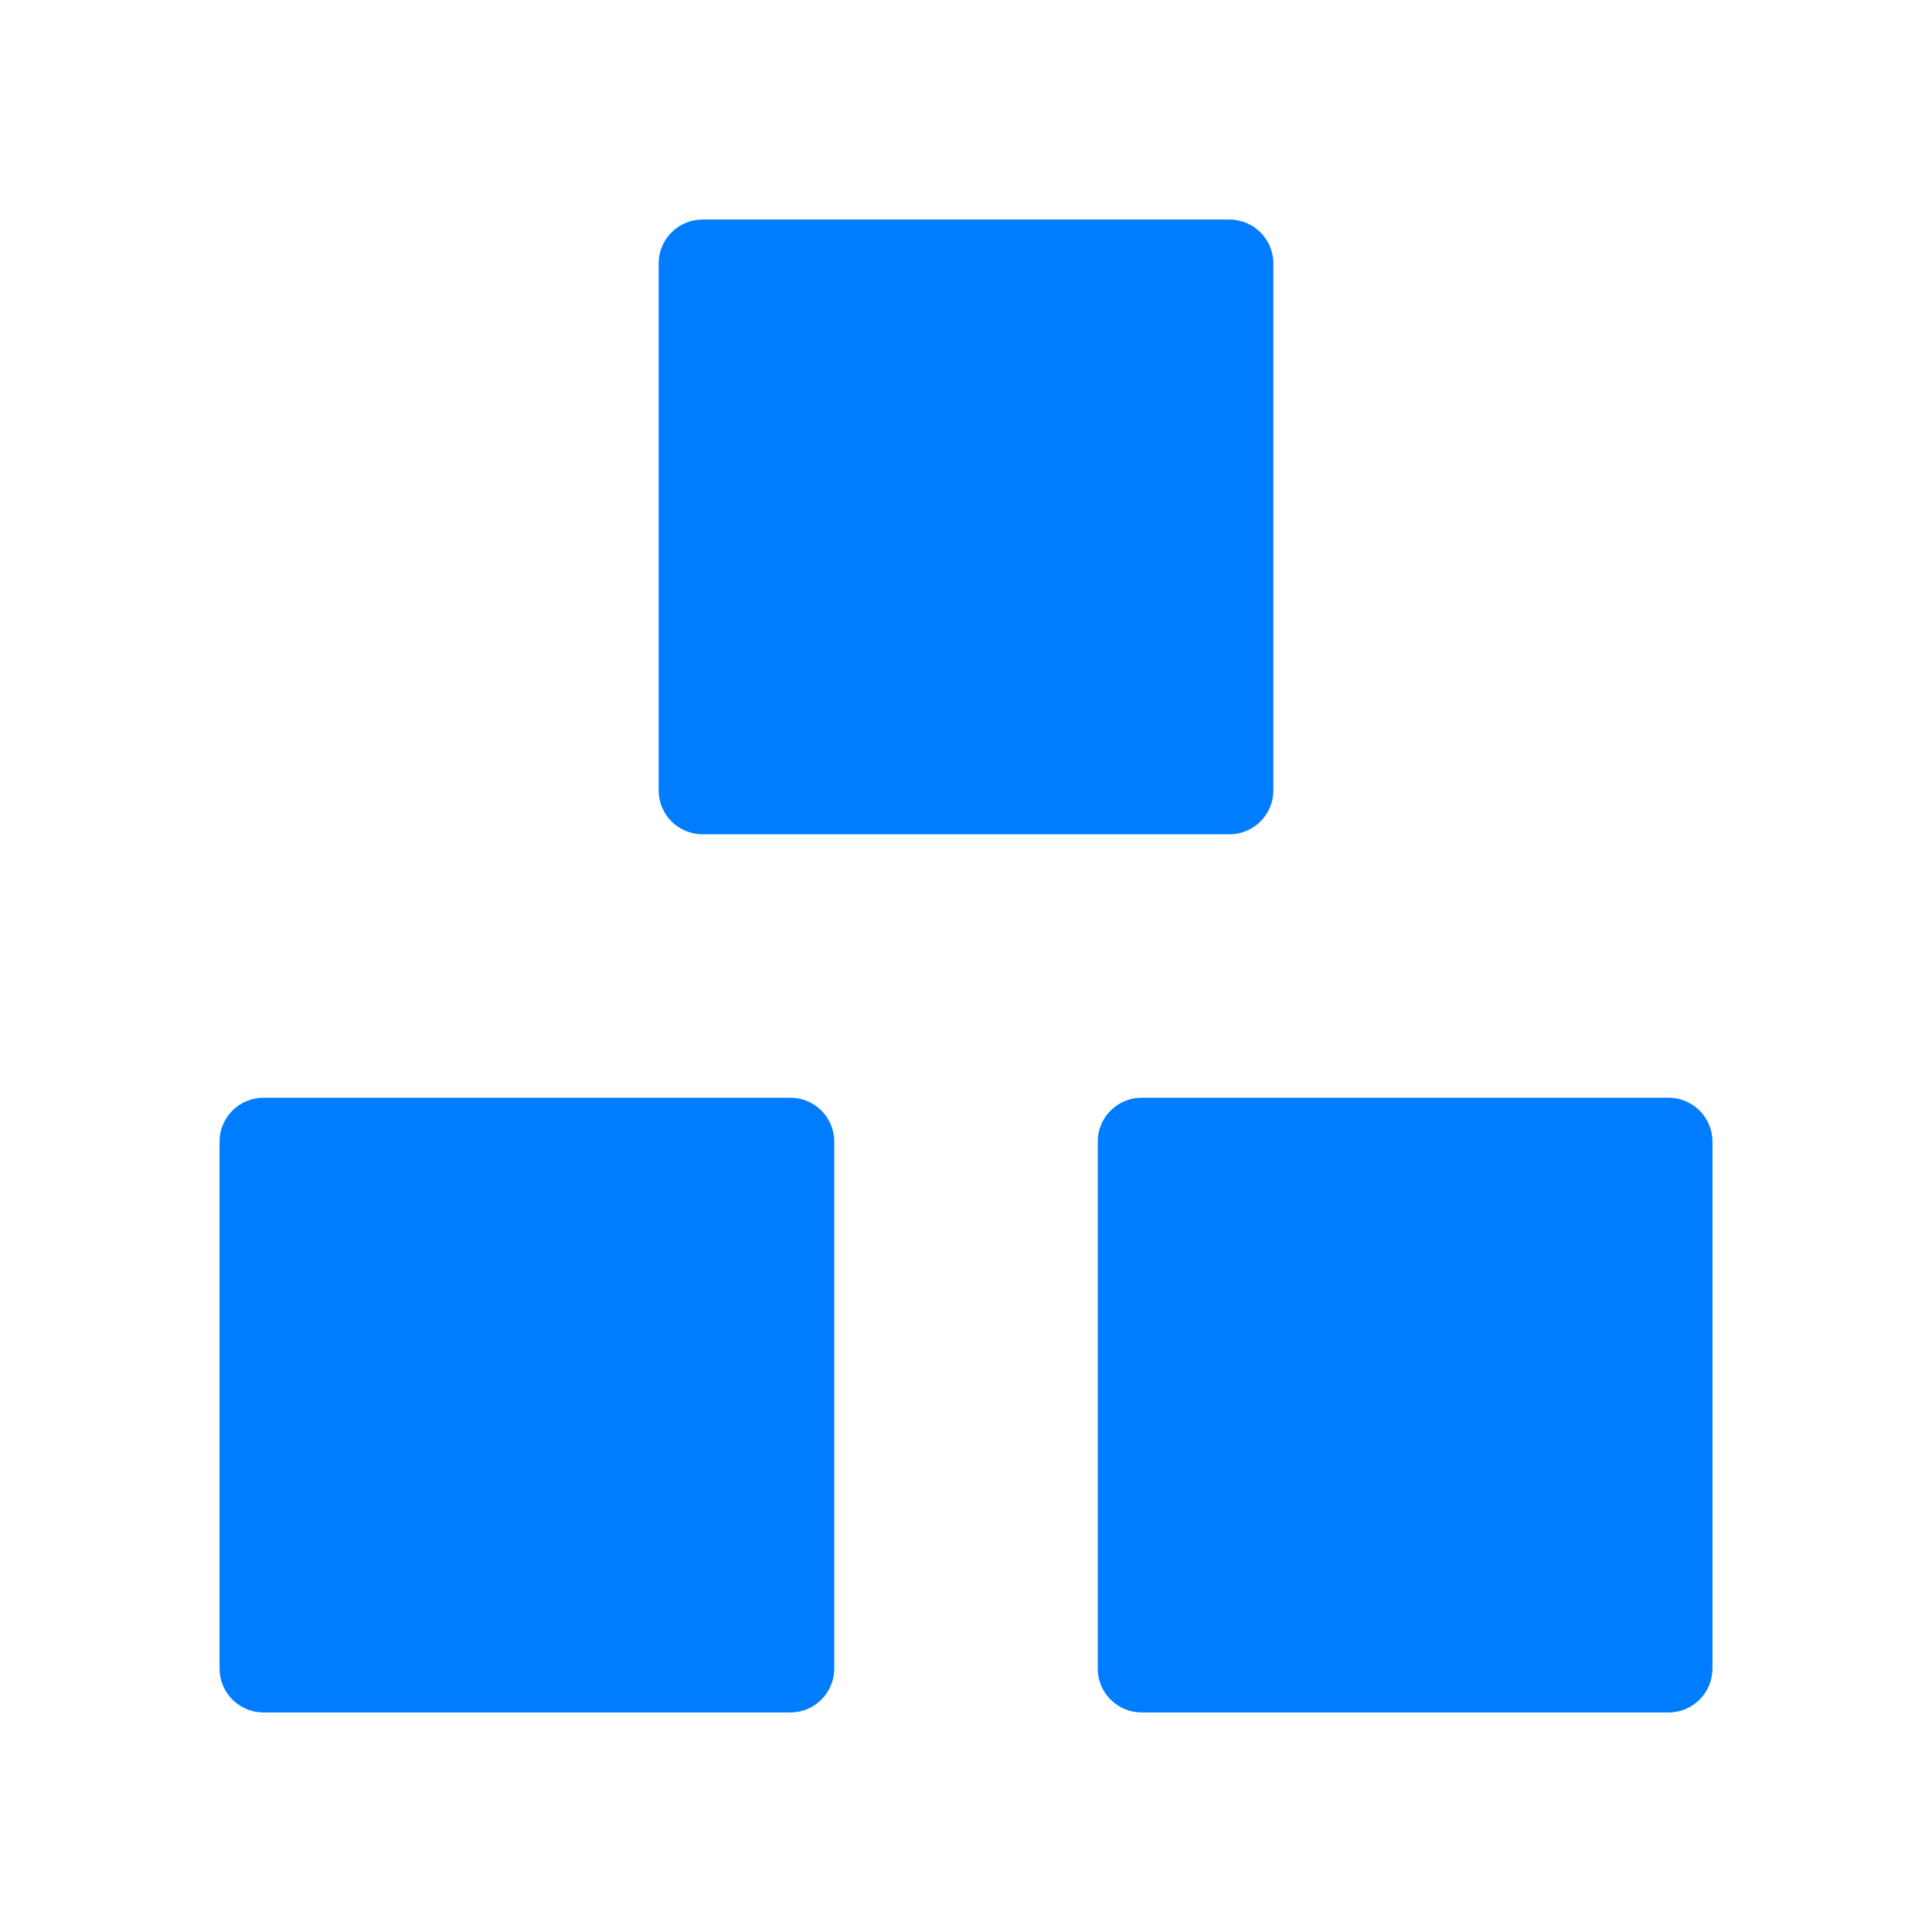 <svg viewBox="0 0 22 22" xmlns="http://www.w3.org/2000/svg"><path fill="rgb(0, 125, 255)" d="m14.5 3v6c0 .276-.224.5-.5.5h-6c-.276 0-.5-.224-.5-.5v-6c0-.276.224-.5.5-.5h6c.276 0 .5.224.5.5zm-5 10v6c0 .276-.224.5-.5.5h-6c-.276 0-.5-.224-.5-.5v-6c0-.276.224-.5.5-.5h6c.276 0 .5.224.5.5zm10 0v6c0 .276-.224.5-.5.5h-6c-.276 0-.5-.224-.5-.5v-6c0-.276.224-.5.5-.5h6c.276 0 .5.224.5.5z"/></svg>